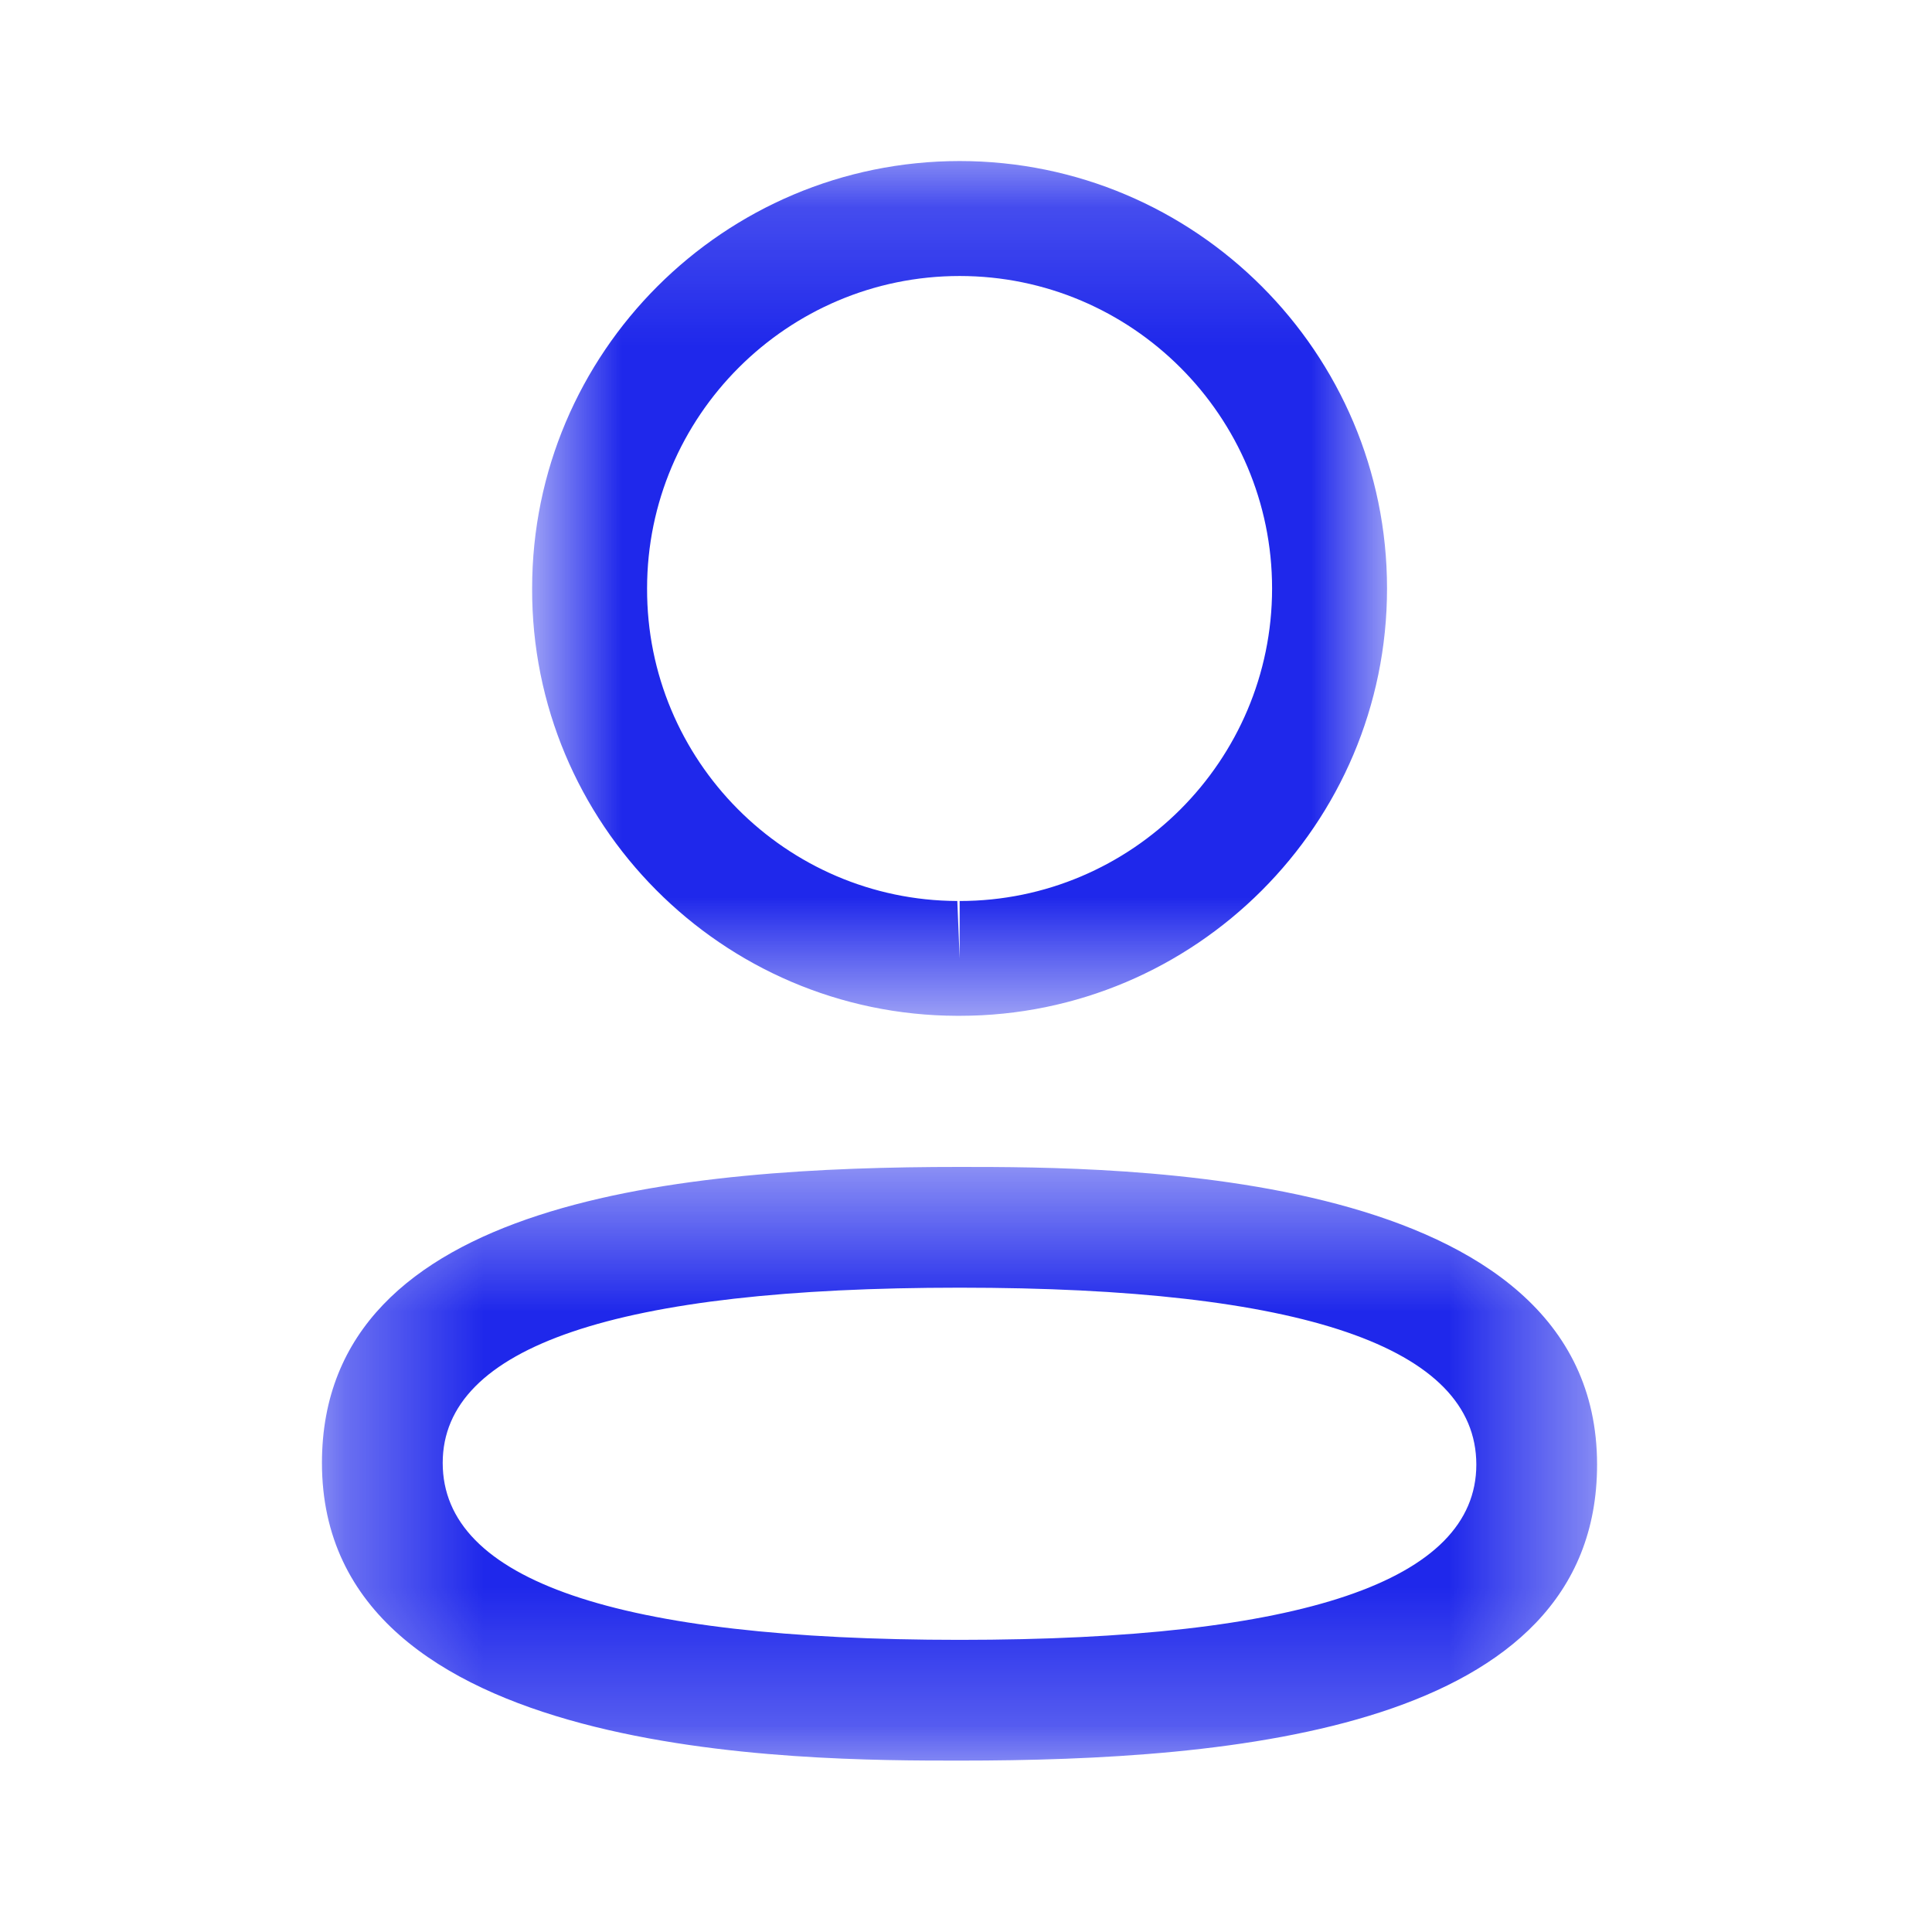 <svg width="14" height="14" viewBox="0 0 14 14" fill="none" xmlns="http://www.w3.org/2000/svg">
<mask id="mask0" style="mask-type:alpha" maskUnits="userSpaceOnUse" x="2" y="8" width="10" height="5">
<path fill-rule="evenodd" clip-rule="evenodd" d="M2.333 8.456H11.573V12.758H2.333V8.456Z" fill="white"/>
</mask>
<g mask="url(#mask0)">
<path fill-rule="evenodd" clip-rule="evenodd" d="M6.954 9.331C4.468 9.331 3.208 9.758 3.208 10.601C3.208 11.451 4.468 11.883 6.954 11.883C9.439 11.883 10.698 11.456 10.698 10.613C10.698 9.762 9.439 9.331 6.954 9.331ZM6.954 12.758C5.811 12.758 2.333 12.758 2.333 10.601C2.333 8.678 4.971 8.456 6.954 8.456C8.097 8.456 11.573 8.456 11.573 10.613C11.573 12.535 8.937 12.758 6.954 12.758Z" fill="#1F28EB"/>
</g>
<mask id="mask1" style="mask-type:alpha" maskUnits="userSpaceOnUse" x="3" y="1" width="8" height="7">
<path fill-rule="evenodd" clip-rule="evenodd" d="M3.856 1.167H10.051V7.361H3.856V1.167Z" fill="white"/>
</mask>
<g mask="url(#mask1)">
<path fill-rule="evenodd" clip-rule="evenodd" d="M6.954 2C5.705 2 4.689 3.016 4.689 4.264C4.685 5.509 5.693 6.524 6.937 6.529L6.954 6.945V6.529C8.202 6.529 9.218 5.513 9.218 4.264C9.218 3.016 8.202 2 6.954 2ZM6.954 7.361H6.935C5.231 7.356 3.85 5.966 3.856 4.263C3.856 2.556 5.245 1.167 6.954 1.167C8.662 1.167 10.051 2.556 10.051 4.264C10.051 5.972 8.662 7.361 6.954 7.361Z" fill="#1F28EB"/>
</g>
</svg>
